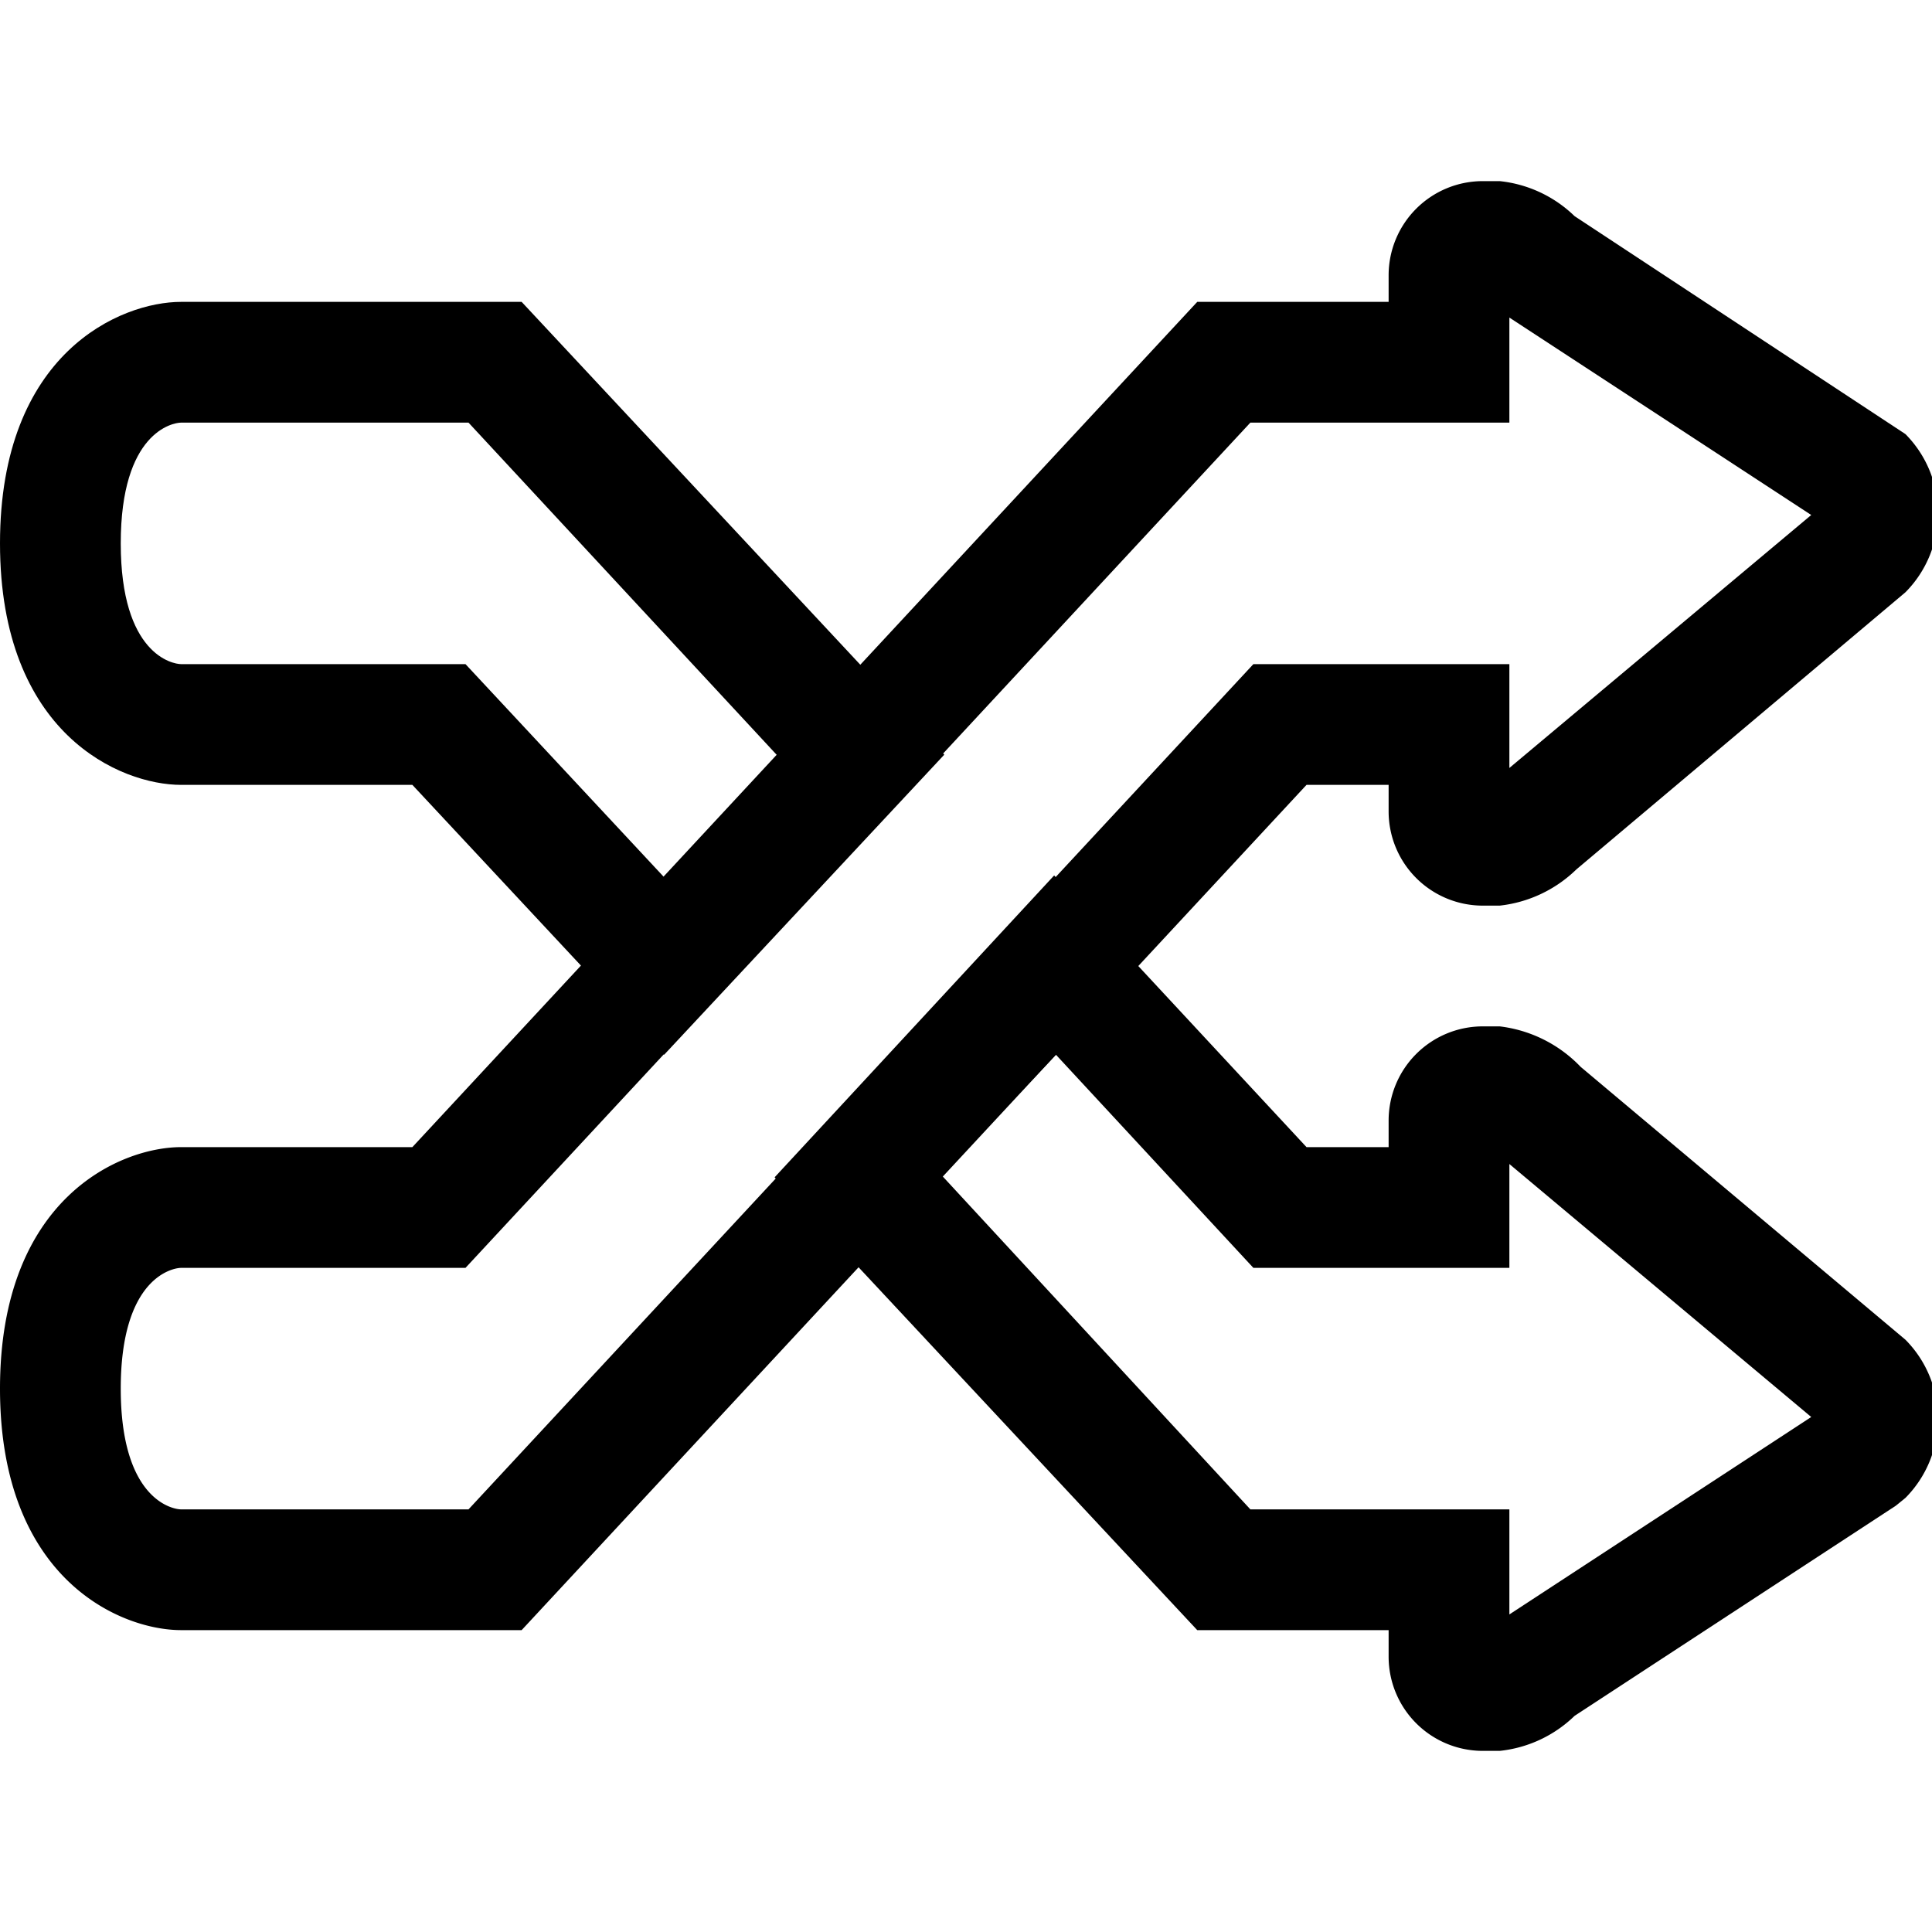 <?xml version="1.0" ?><svg viewBox="0 0 32 32" xmlns="http://www.w3.org/2000/svg"><title/><g id="random"><path d="M8.64,27H3c-1,0-3-.84-3-4s2-4,3-4H6.83l13-14H23V4.56A1.56,1.56,0,0,1,24.56,3h.28a2.09,2.09,0,0,1,1.24.58l5.48,3.61a1.86,1.86,0,0,1,0,2.62L26.11,14.4a2.16,2.16,0,0,1-1.27.6h-.28A1.56,1.56,0,0,1,23,13.44V13H21.64ZM3,21c-.14,0-1,.16-1,2s.86,2,1,2H7.76l13-14H25v1.72l5-4.19L25,5.26V7H20.71l-13,14ZM24.58,5Z"/><path d="M24.84,29h-.28A1.56,1.56,0,0,1,23,27.44V27H19.83l-7-7.5,4.63-5L21.64,19H23v-.44A1.56,1.56,0,0,1,24.56,17h.28a2.22,2.22,0,0,1,1.34.67l5.38,4.52a1.86,1.86,0,0,1,0,2.62l-.16.13-5.32,3.48A2.09,2.09,0,0,1,24.84,29Zm-4.13-4H25v1.74l5-3.27-5-4.19V21H20.76l-3.27-3.53-1.89,2Z"/><path d="M11,17.47,6.83,13H3c-1,0-3-.84-3-4s2-4,3-4H8.64l7,7.5ZM7.27,11h.44L11,14.53l1.89-2L7.76,7H3c-.14,0-1,.16-1,2s.86,2,1,2Z"/></g></svg>